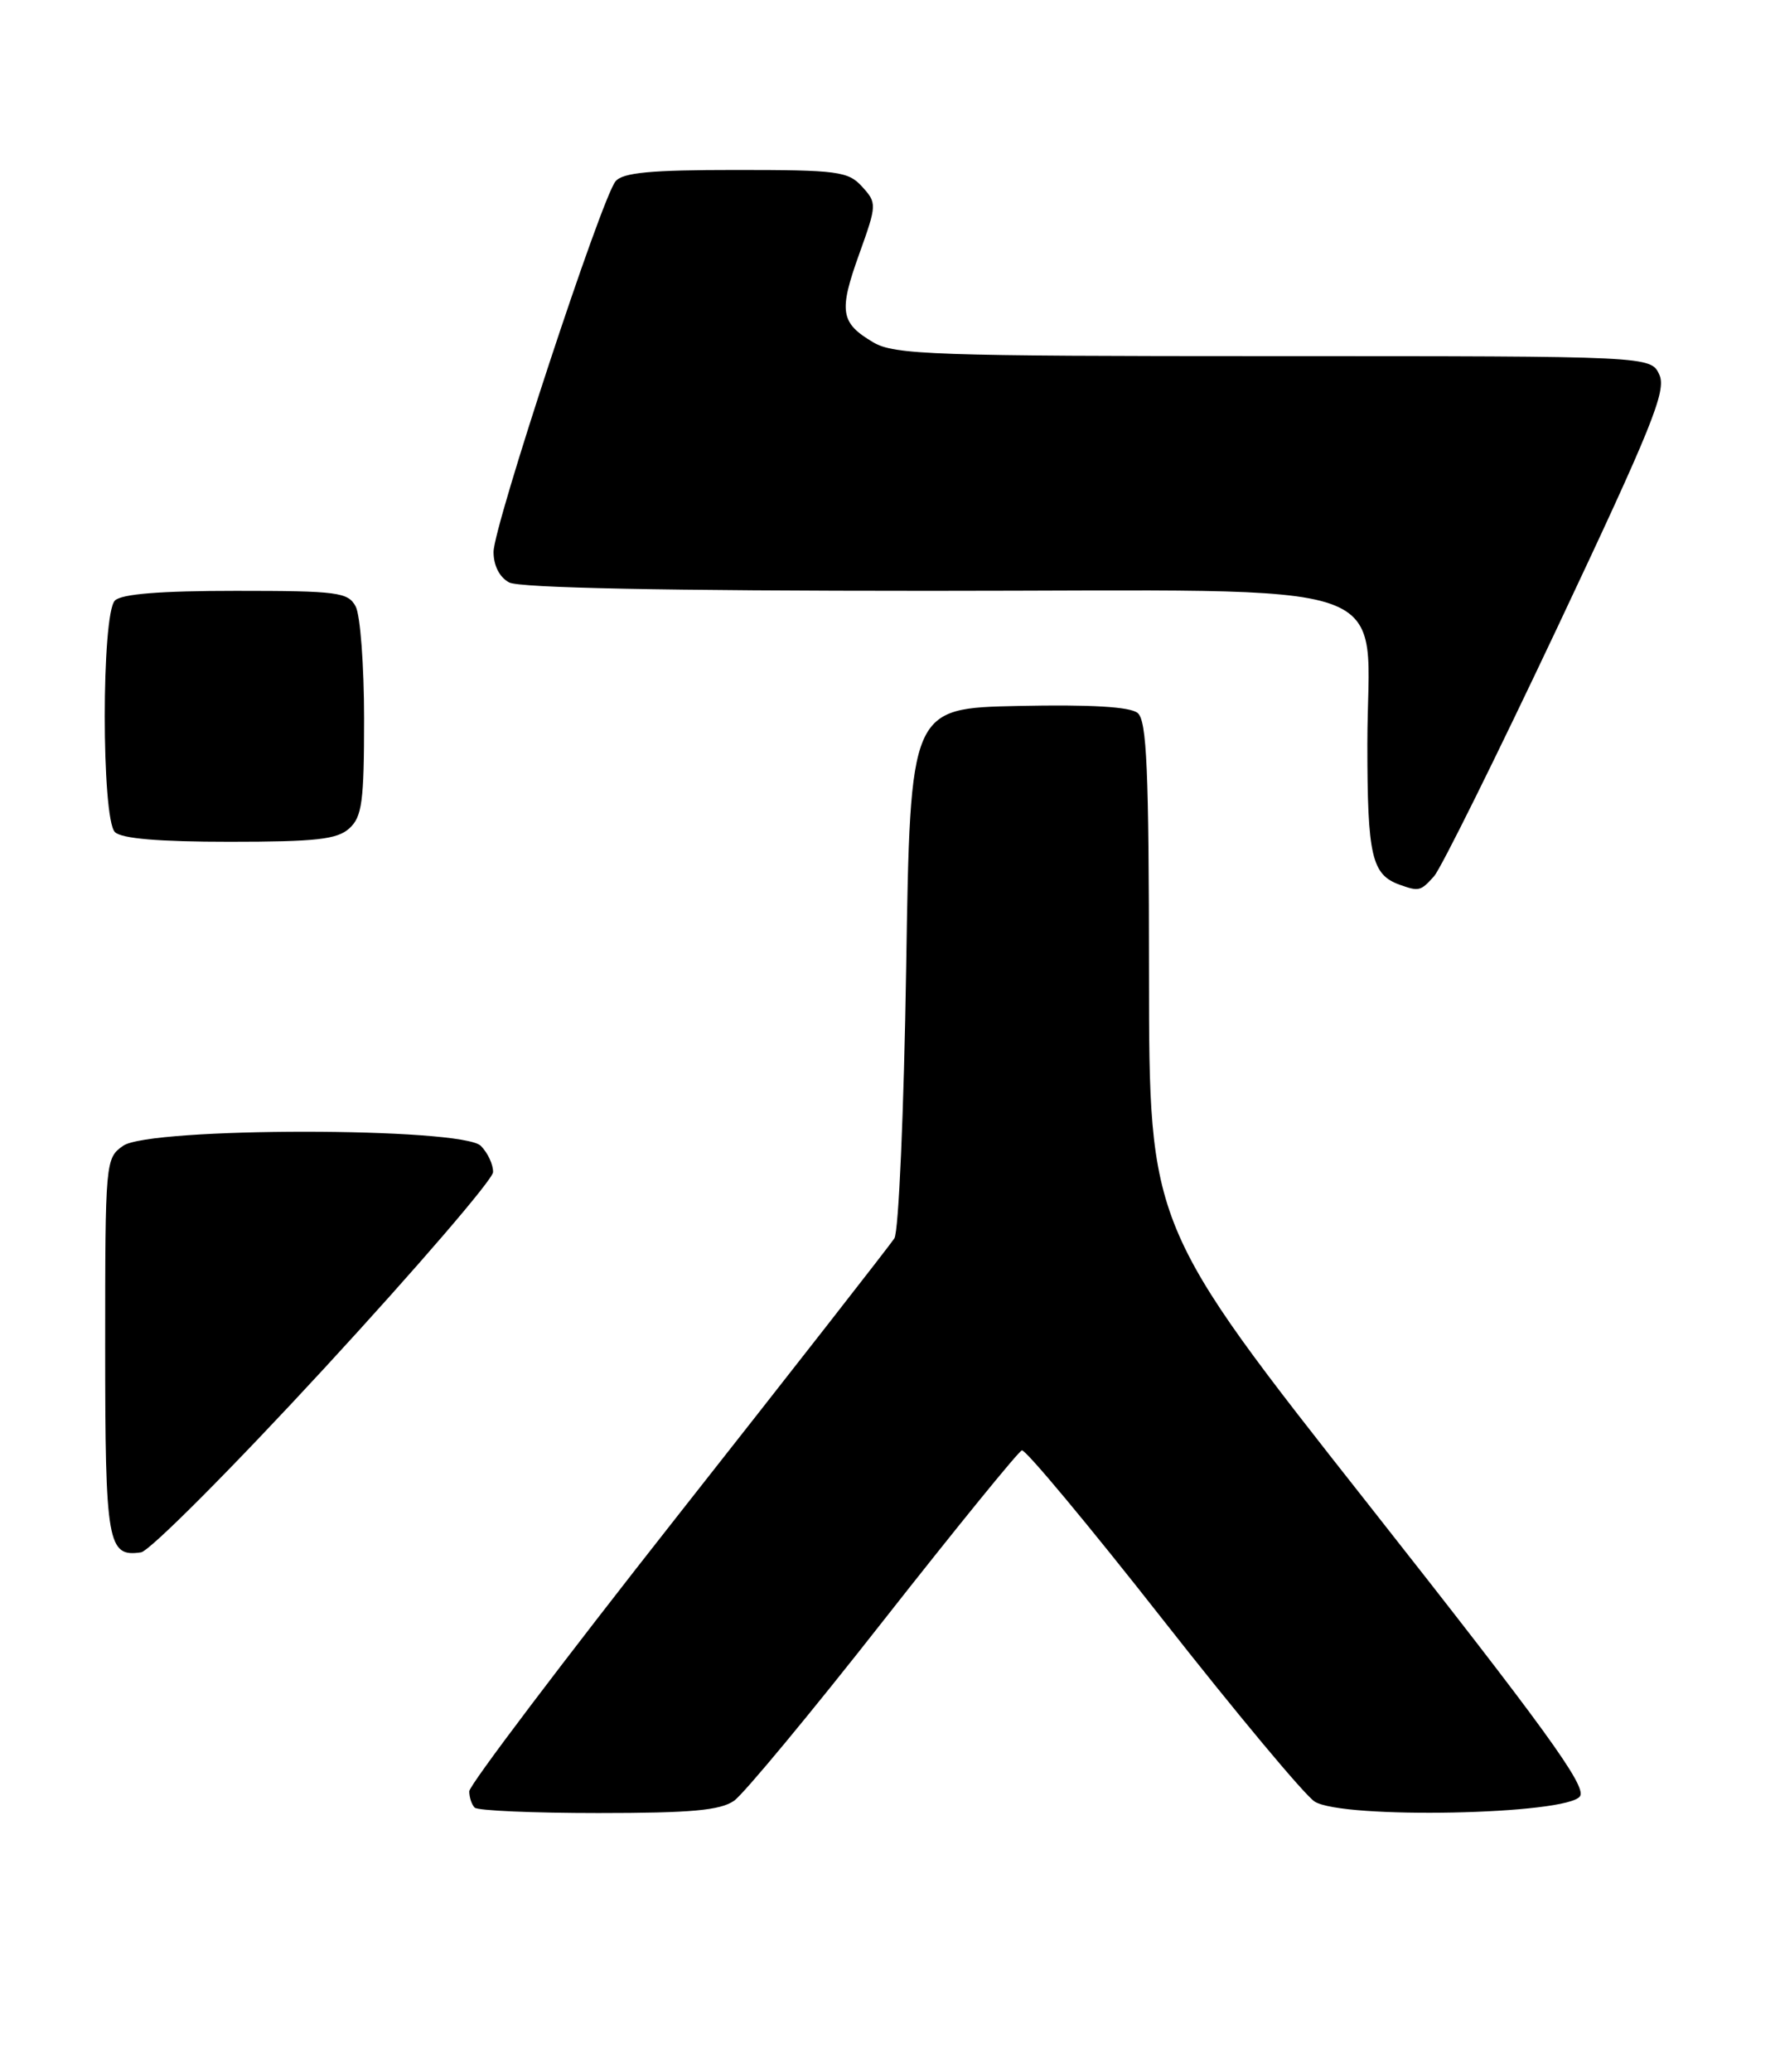 <?xml version="1.0" encoding="UTF-8" standalone="no"?>
<!DOCTYPE svg PUBLIC "-//W3C//DTD SVG 1.1//EN" "http://www.w3.org/Graphics/SVG/1.1/DTD/svg11.dtd" >
<svg xmlns="http://www.w3.org/2000/svg" xmlns:xlink="http://www.w3.org/1999/xlink" version="1.1" viewBox="0 0 220 256">
 <g >
 <path fill="currentColor"
d=" M 90.73 222.48 C 91.92 221.64 100.24 211.62 109.20 200.20 C 118.17 188.79 125.86 179.33 126.30 179.19 C 126.73 179.04 134.54 188.41 143.65 200.01 C 152.75 211.60 161.22 221.75 162.47 222.57 C 165.84 224.78 193.83 224.22 195.29 221.91 C 196.09 220.64 190.83 213.41 169.16 185.91 C 142.03 151.50 142.03 151.50 142.01 120.37 C 142.00 95.05 141.74 89.03 140.61 88.09 C 139.68 87.32 134.86 87.03 125.86 87.22 C 112.50 87.50 112.50 87.50 112.00 119.50 C 111.72 137.29 111.07 152.17 110.54 153.00 C 110.01 153.82 97.97 169.23 83.79 187.22 C 69.61 205.22 58.00 220.56 58.00 221.31 C 58.00 222.05 58.30 222.97 58.67 223.33 C 59.03 223.70 65.91 224.00 73.94 224.00 C 85.41 224.00 89.02 223.67 90.73 222.48 Z  M 40.13 169.00 C 51.54 156.62 60.90 145.74 60.94 144.82 C 60.97 143.90 60.29 142.44 59.43 141.57 C 57.11 139.25 18.54 139.24 15.22 141.56 C 13.03 143.09 13.00 143.47 13.00 166.36 C 13.00 190.74 13.29 192.40 17.43 191.79 C 18.50 191.63 28.72 181.38 40.13 169.00 Z  M 177.25 108.25 C 178.10 107.29 184.95 93.47 192.47 77.55 C 204.21 52.67 205.99 48.27 205.09 46.30 C 204.04 44.00 204.04 44.00 157.43 44.00 C 115.38 44.00 110.53 43.83 107.94 42.30 C 103.87 39.90 103.64 38.49 106.19 31.40 C 108.39 25.27 108.39 25.09 106.56 23.07 C 104.84 21.17 103.57 21.00 90.97 21.00 C 80.41 21.00 76.98 21.32 76.08 22.40 C 74.34 24.49 61.00 65.01 61.00 68.19 C 61.00 69.88 61.74 71.33 62.93 71.96 C 64.19 72.64 82.31 73.00 114.86 73.00 C 174.85 73.00 169.00 70.95 169.00 91.94 C 169.00 105.77 169.53 108.07 173.00 109.31 C 175.38 110.16 175.60 110.10 177.25 108.25 Z  M 43.17 102.35 C 44.75 100.92 45.00 99.05 45.00 88.78 C 45.00 82.23 44.53 76.00 43.96 74.93 C 43.02 73.17 41.75 73.00 29.16 73.00 C 19.79 73.00 15.02 73.38 14.20 74.20 C 12.53 75.87 12.53 101.13 14.20 102.80 C 15.01 103.61 19.62 104.00 28.37 104.00 C 39.04 104.00 41.67 103.71 43.17 102.35 Z "/>
</g>
</svg>